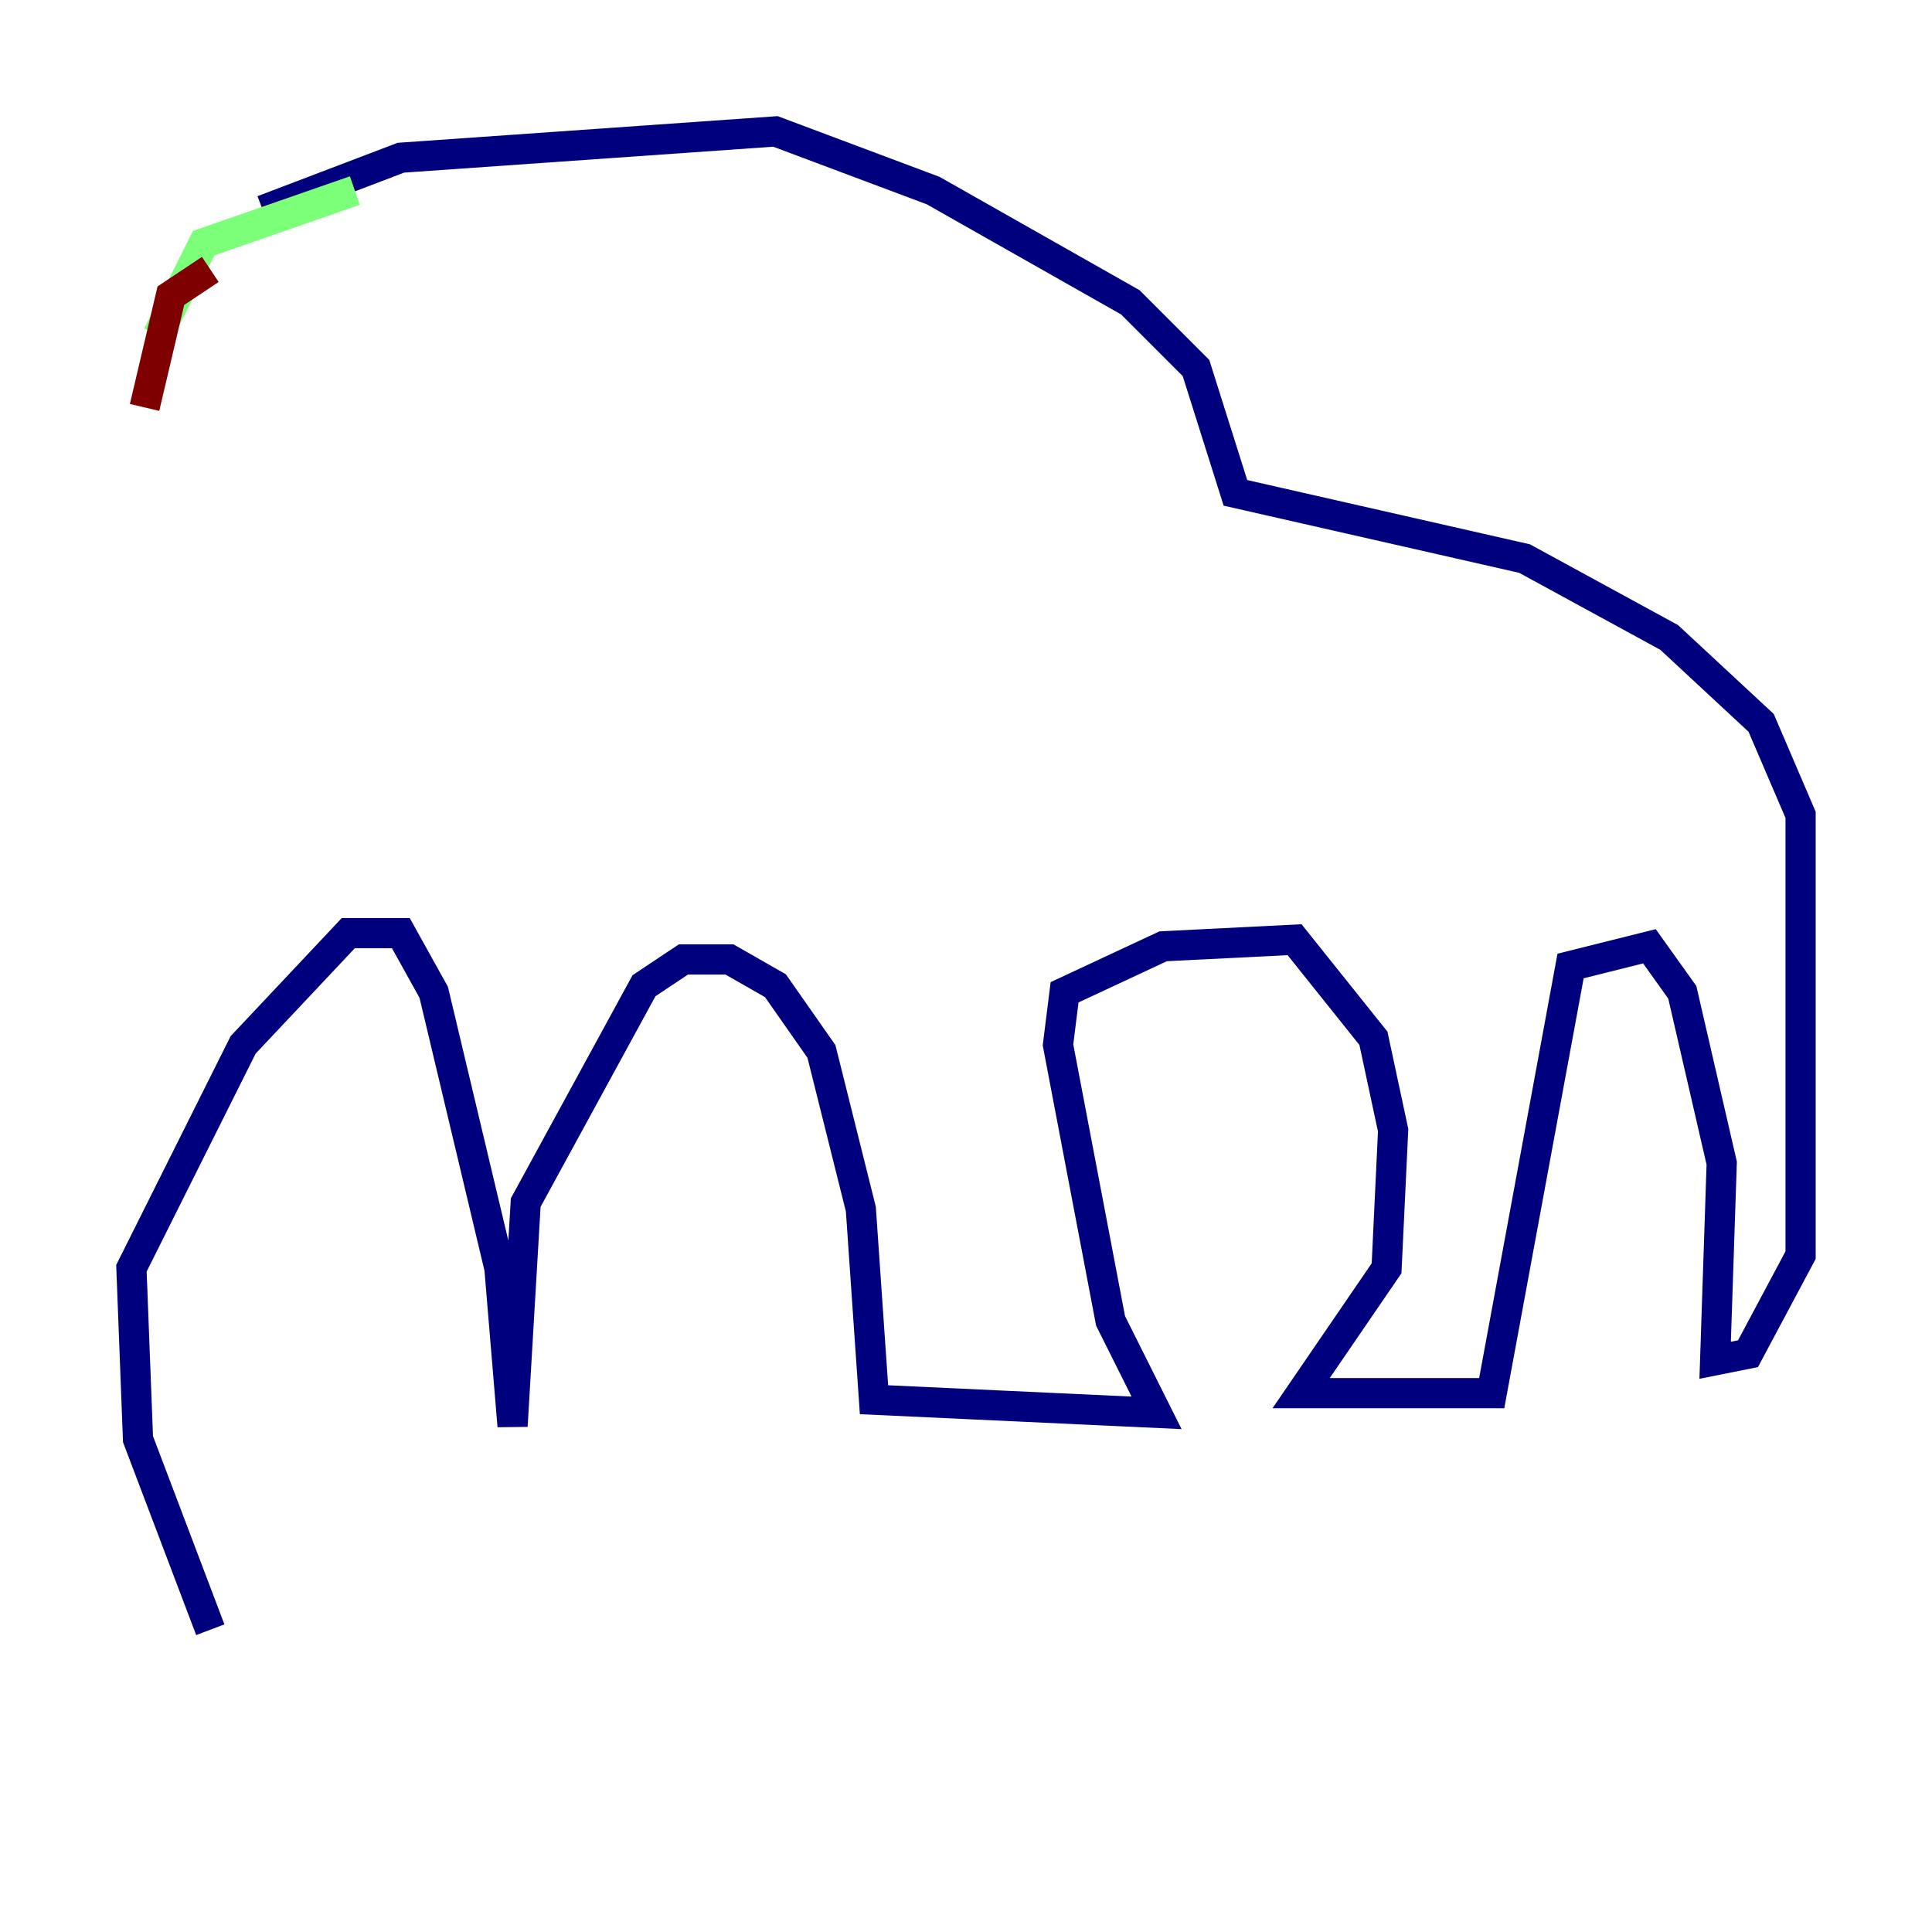 <?xml version="1.0" encoding="utf-8" ?>
<svg baseProfile="tiny" height="128" version="1.2" viewBox="0,0,128,128" width="128" xmlns="http://www.w3.org/2000/svg" xmlns:ev="http://www.w3.org/2001/xml-events" xmlns:xlink="http://www.w3.org/1999/xlink"><defs /><polyline fill="none" points="13.932,107.973 9.143,95.347 8.707,84.027 16.109,69.225 23.075,61.823 26.558,61.823 28.735,65.742 33.088,84.027 33.959,94.476 34.83,79.674 42.667,65.306 45.279,63.565 48.327,63.565 51.374,65.306 54.422,69.66 57.034,80.109 57.905,92.735 76.626,93.605 73.578,87.51 70.095,69.225 70.531,65.742 77.061,62.694 85.769,62.258 90.993,68.789 92.299,74.884 91.864,84.027 86.204,92.299 98.83,92.299 104.054,64.0 109.279,62.694 111.456,65.742 114.068,77.061 113.633,90.122 115.809,89.687 119.293,83.156 119.293,53.986 116.68,47.891 110.585,42.231 101.007,37.007 81.85,32.653 79.238,24.381 74.884,20.027 61.823,12.626 51.374,8.707 26.558,10.449 17.415,13.932" stroke="#00007f" stroke-width="2" /><polyline fill="none" points="23.51,12.626 13.497,16.109 10.449,22.204" stroke="#7cff79" stroke-width="2" /><polyline fill="none" points="13.932,17.85 11.32,19.592 9.578,26.993" stroke="#7f0000" stroke-width="2" /></svg>